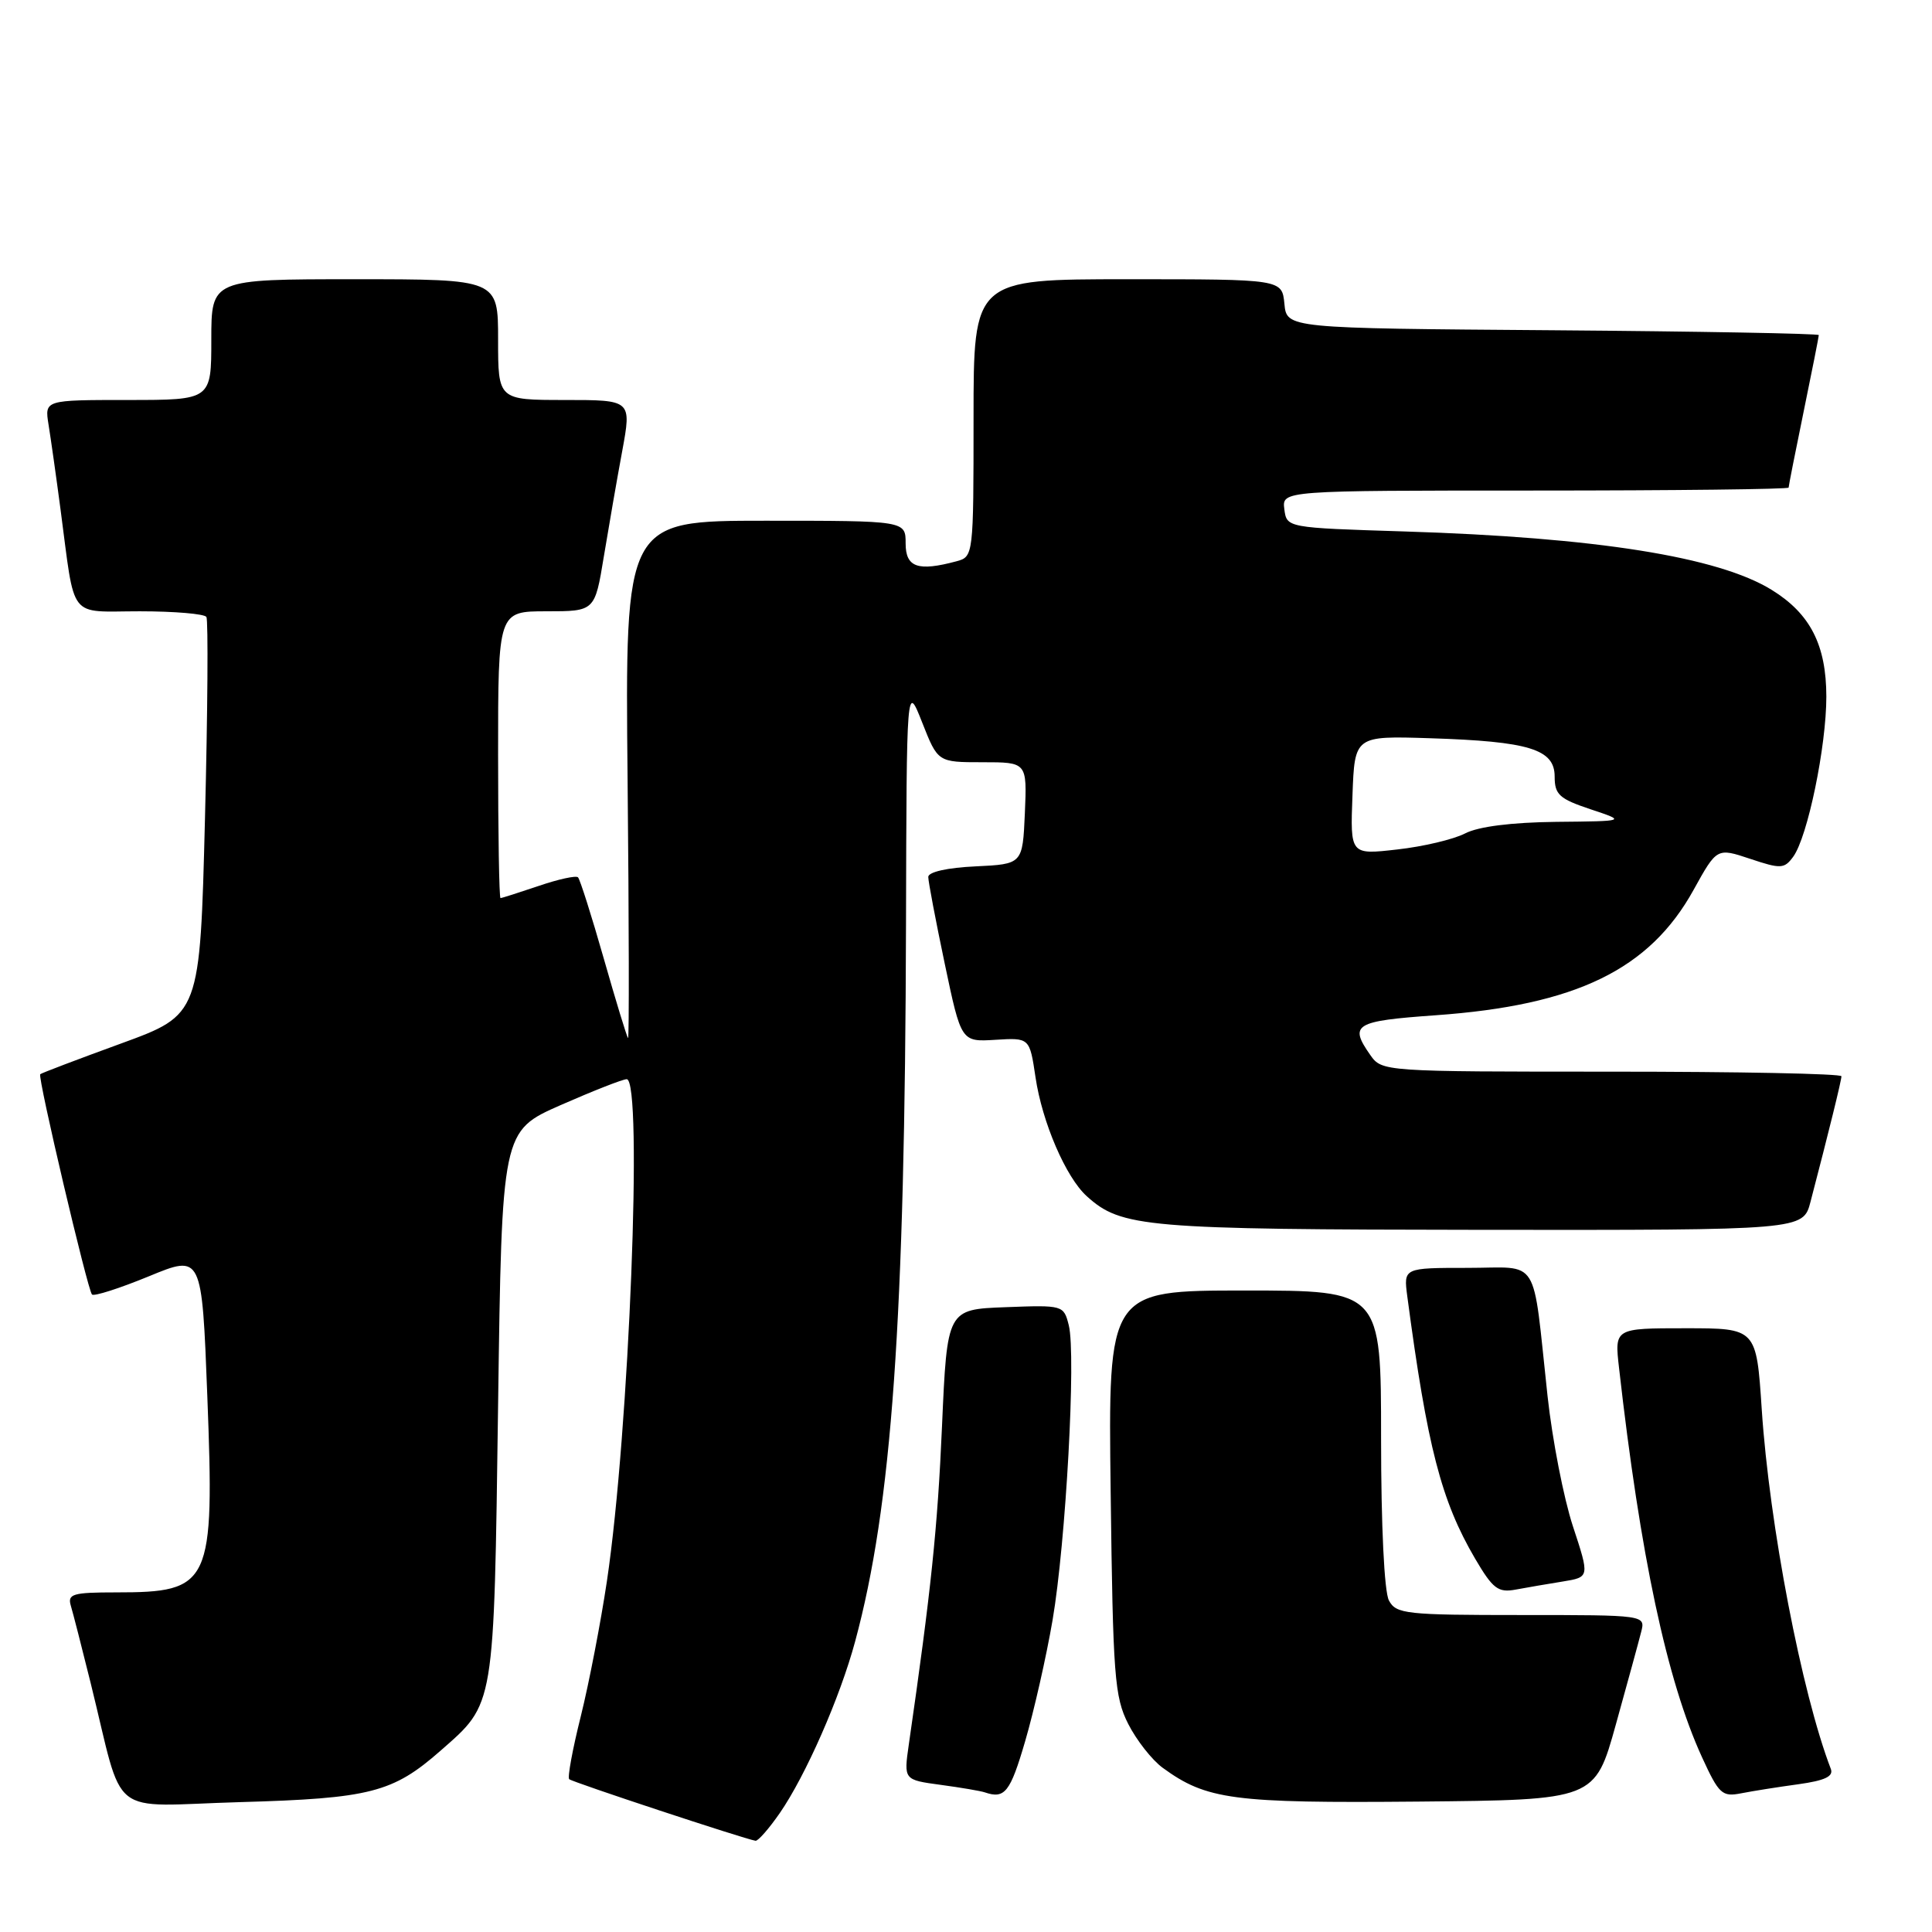 <?xml version="1.0" encoding="UTF-8" standalone="no"?>
<!DOCTYPE svg PUBLIC "-//W3C//DTD SVG 1.1//EN" "http://www.w3.org/Graphics/SVG/1.1/DTD/svg11.dtd" >
<svg xmlns="http://www.w3.org/2000/svg" xmlns:xlink="http://www.w3.org/1999/xlink" version="1.1" viewBox="0 0 256 256">
 <g >
 <path fill="currentColor"
d=" M 103.32 240.25 C 106.76 235.27 111.31 224.92 113.31 217.50 C 118.18 199.49 119.91 175.05 120.05 122.50 C 120.13 90.50 120.13 90.50 122.20 95.75 C 124.27 101.00 124.27 101.00 130.18 101.00 C 136.09 101.00 136.09 101.00 135.80 107.75 C 135.50 114.50 135.50 114.50 129.25 114.80 C 125.54 114.97 123.00 115.54 123.00 116.20 C 123.00 116.81 123.98 121.97 125.18 127.68 C 127.36 138.06 127.36 138.06 131.89 137.78 C 136.43 137.50 136.43 137.50 137.21 142.74 C 138.09 148.70 141.23 156.00 144.00 158.50 C 148.58 162.65 151.67 162.91 196.21 162.96 C 238.92 163.00 238.92 163.00 239.90 159.25 C 242.36 149.84 244.00 143.16 244.00 142.61 C 244.00 142.27 230.30 142.00 213.56 142.00 C 183.23 142.00 183.11 141.99 181.56 139.78 C 178.74 135.75 179.49 135.29 190.20 134.53 C 208.82 133.21 218.57 128.48 224.41 117.91 C 227.50 112.33 227.50 112.33 231.91 113.80 C 235.97 115.16 236.43 115.13 237.61 113.52 C 239.52 110.90 242.00 98.91 242.00 92.30 C 241.99 85.47 239.87 81.32 234.77 78.17 C 227.68 73.78 211.49 71.21 186.08 70.42 C 170.50 69.93 170.50 69.93 170.18 67.47 C 169.87 65.00 169.87 65.00 203.43 65.00 C 221.90 65.00 237.00 64.82 237.00 64.61 C 237.00 64.40 237.90 59.85 239.00 54.50 C 240.10 49.15 241.00 44.61 241.00 44.40 C 241.00 44.20 225.14 43.91 205.75 43.76 C 170.50 43.50 170.50 43.50 170.19 40.25 C 169.87 37.00 169.87 37.00 149.44 37.00 C 129.00 37.00 129.00 37.00 129.00 55.38 C 129.00 73.60 128.98 73.77 126.75 74.37 C 121.62 75.75 120.00 75.18 120.00 72.00 C 120.00 69.00 120.00 69.00 101.41 69.00 C 82.82 69.00 82.82 69.00 83.16 103.42 C 83.35 122.35 83.37 137.71 83.22 137.55 C 83.06 137.40 81.61 132.65 80.00 127.00 C 78.39 121.35 76.85 116.52 76.59 116.25 C 76.32 115.99 73.98 116.50 71.38 117.39 C 68.77 118.27 66.50 119.00 66.32 119.00 C 66.14 119.00 66.00 110.45 66.00 100.00 C 66.00 81.00 66.00 81.00 72.41 81.00 C 78.82 81.00 78.82 81.00 80.01 73.75 C 80.67 69.76 81.76 63.46 82.45 59.75 C 83.69 53.00 83.69 53.00 74.85 53.00 C 66.00 53.00 66.00 53.00 66.00 45.00 C 66.00 37.00 66.00 37.00 47.00 37.00 C 28.00 37.00 28.00 37.00 28.00 45.00 C 28.00 53.00 28.00 53.00 16.95 53.00 C 5.91 53.00 5.91 53.00 6.43 56.25 C 6.72 58.04 7.44 63.10 8.02 67.50 C 10.00 82.39 8.92 81.00 18.52 81.00 C 23.12 81.00 27.09 81.34 27.35 81.75 C 27.60 82.17 27.52 94.19 27.16 108.48 C 26.50 134.45 26.50 134.45 16.04 138.27 C 10.28 140.37 5.46 142.20 5.33 142.34 C 4.96 142.70 11.61 170.94 12.19 171.53 C 12.46 171.80 15.85 170.71 19.72 169.12 C 26.75 166.22 26.75 166.22 27.47 184.97 C 28.43 210.00 27.97 211.00 15.35 211.00 C 9.64 211.00 8.93 211.21 9.38 212.75 C 9.67 213.71 10.85 218.32 12.01 223.00 C 16.55 241.33 14.00 239.30 31.82 238.79 C 49.05 238.30 52.05 237.53 58.37 231.98 C 65.60 225.63 65.44 226.57 66.00 186.18 C 66.50 149.87 66.50 149.87 74.29 146.43 C 78.58 144.55 82.51 143.00 83.04 143.00 C 85.21 143.00 83.36 189.81 80.42 209.50 C 79.60 215.00 78.04 223.06 76.96 227.41 C 75.87 231.76 75.18 235.51 75.42 235.75 C 75.80 236.13 98.65 243.68 100.11 243.91 C 100.45 243.96 101.89 242.31 103.32 240.25 Z  M 214.11 228.50 C 215.64 223.00 217.15 217.49 217.46 216.25 C 218.04 214.00 218.04 214.00 201.55 214.00 C 186.28 214.00 184.99 213.86 184.04 212.07 C 183.42 210.92 183.00 202.14 183.00 190.57 C 183.00 171.00 183.00 171.00 164.92 171.00 C 146.83 171.00 146.83 171.00 147.17 197.75 C 147.47 222.13 147.68 224.85 149.50 228.44 C 150.60 230.60 152.65 233.21 154.06 234.24 C 159.87 238.48 163.37 238.94 187.92 238.72 C 211.33 238.50 211.33 238.50 214.11 228.50 Z  M 135.83 230.75 C 137.00 226.76 138.64 219.53 139.47 214.68 C 141.23 204.39 142.60 179.52 141.62 175.61 C 140.95 172.94 140.87 172.92 133.22 173.21 C 125.50 173.50 125.50 173.50 124.82 189.00 C 124.23 202.53 123.38 210.69 120.42 231.17 C 119.75 235.84 119.75 235.84 124.63 236.50 C 127.31 236.86 129.95 237.31 130.50 237.50 C 133.14 238.40 133.86 237.49 135.83 230.75 Z  M 238.31 236.42 C 241.82 235.93 242.98 235.38 242.59 234.38 C 238.73 224.32 234.45 202.04 233.44 186.75 C 232.73 176.00 232.73 176.00 223.33 176.00 C 213.93 176.00 213.93 176.00 214.53 181.25 C 217.34 206.11 220.87 222.67 225.52 232.83 C 227.77 237.74 228.19 238.12 230.73 237.62 C 232.25 237.32 235.66 236.78 238.31 236.42 Z  M 207.07 209.56 C 210.64 208.98 210.64 208.98 208.42 202.24 C 207.20 198.53 205.69 190.78 205.06 185.00 C 203.00 166.08 204.20 168.00 194.44 168.00 C 185.98 168.00 185.98 168.00 186.47 171.75 C 189.12 191.71 190.97 198.87 195.46 206.53 C 197.81 210.53 198.51 211.06 200.83 210.63 C 202.30 210.36 205.11 209.87 207.07 209.56 Z  M 179.21 105.38 C 179.50 97.50 179.50 97.50 189.50 97.82 C 202.64 98.24 206.00 99.28 206.00 102.90 C 206.00 105.29 206.62 105.85 210.75 107.23 C 215.50 108.81 215.50 108.81 206.20 108.90 C 200.27 108.97 195.90 109.52 194.14 110.43 C 192.62 111.22 188.57 112.18 185.14 112.56 C 178.91 113.27 178.91 113.27 179.21 105.38 Z "/>
</g>
</svg>